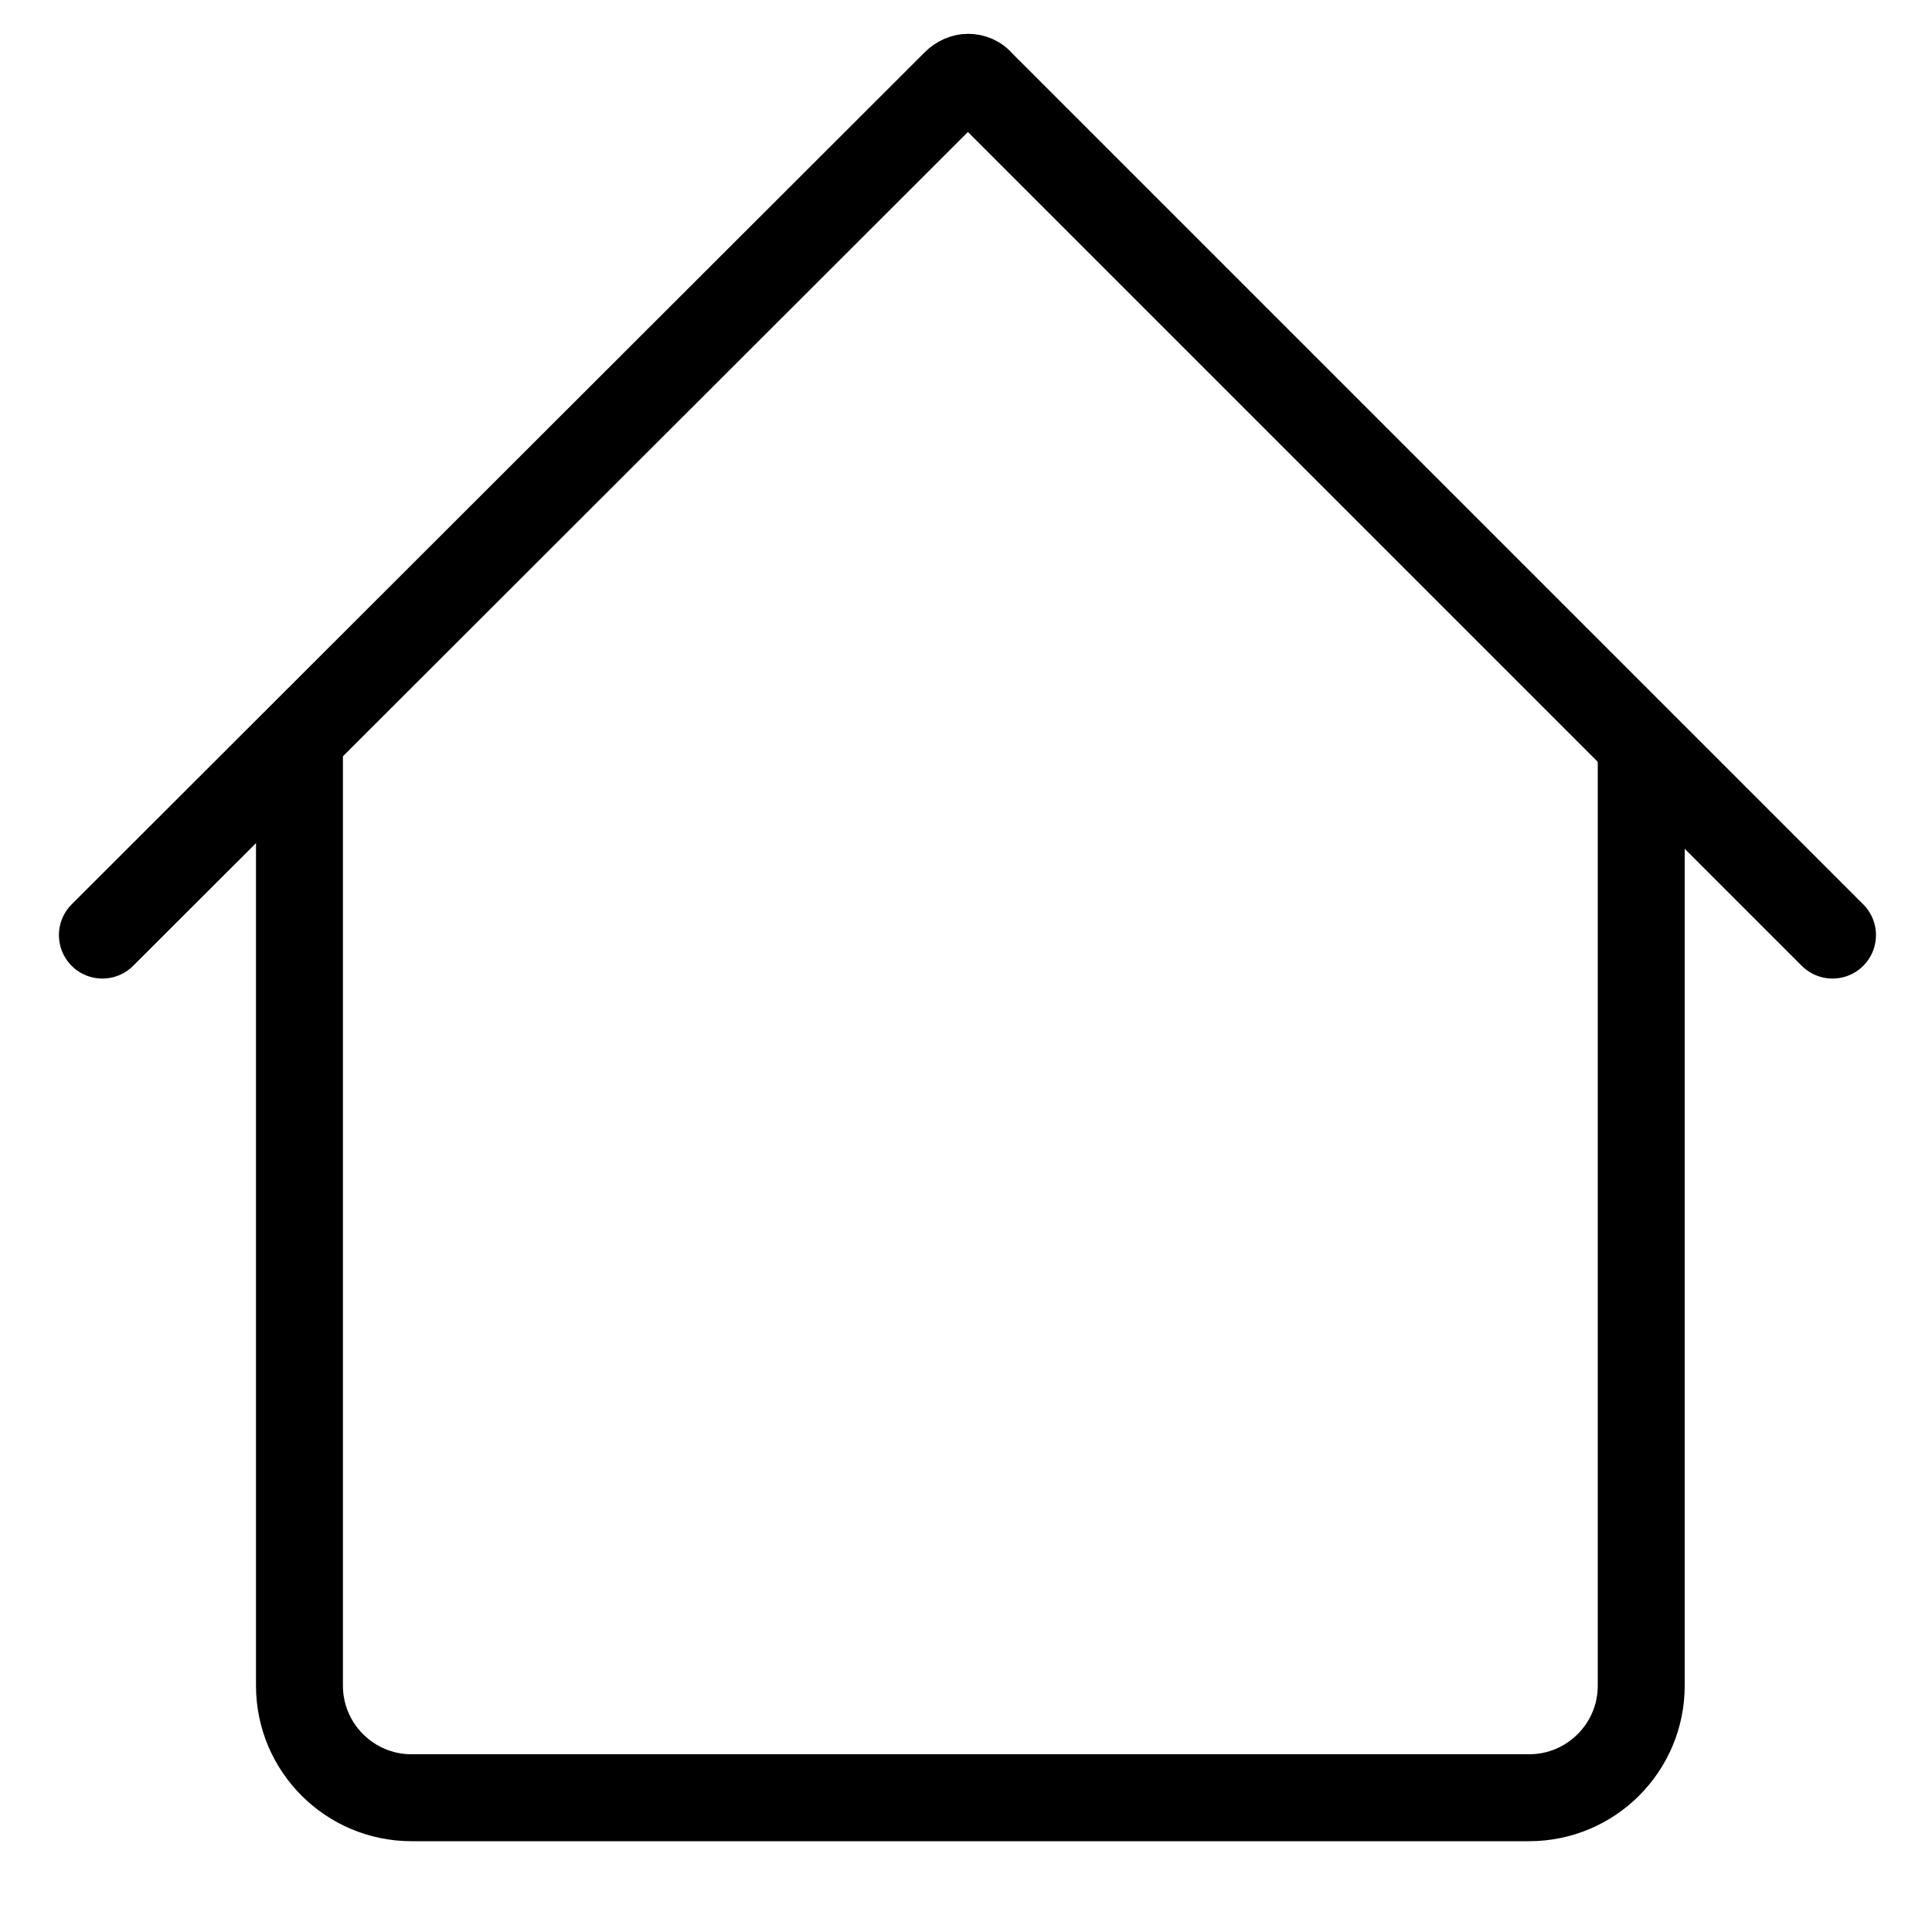 <?xml version="1.0" encoding="utf-8"?>
<!-- Generator: Adobe Illustrator 23.0.2, SVG Export Plug-In . SVG Version: 6.00 Build 0)  -->
<svg version="1.1" id="Layer_1" xmlns="http://www.w3.org/2000/svg" xmlns:xlink="http://www.w3.org/1999/xlink" x="0px" y="0px"
	 viewBox="0 0 200 200" style="enable-background:new 0 0 200 200;" xml:space="preserve">
<style type="text/css">
	.st0{display:none;}
	.st1{fill:none;stroke:#000000;stroke-width:9;stroke-miterlimit:10;}
	.st2{fill:none;stroke:#000000;stroke-width:9;stroke-linecap:round;stroke-miterlimit:10;}
	.st3{display:inline;}
	.st4{fill:none;stroke:#020202;stroke-width:9;stroke-linecap:round;stroke-miterlimit:10;}
	.st5{fill:#010101;}
	.st6{display:inline;fill:none;stroke:#000000;stroke-width:9;stroke-linecap:round;stroke-miterlimit:10;}
	.st7{display:inline;fill:none;stroke:#000000;stroke-width:9;stroke-miterlimit:10;}
</style>
<g id="Layer_2">
</g>
<g class="st0">
</g>
<g>
	<path class="st1" d="M169.9,77.9v96.6c0,6.4-5.2,11.6-11.6,11.6H42.6c-6.4,0-11.6-5.2-11.6-11.6V77.9"/>
	<path class="st2" d="M10.6,96.8L98.9,8.6c0.4-0.4,0.9-0.6,1.3-0.6l0,0c0.5,0,1,0.2,1.3,0.6l88.2,88.2"/>
</g>
<g id="Layer_3" class="st0">
	<g class="st3">
		<circle class="st4" cx="69.7" cy="70.7" r="40.6"/>
		<path class="st4" d="M9.9,172c0-33,26.8-59.8,59.8-59.8s59.8,26.8,59.8,59.8"/>
		<path class="st4" d="M119.2,100.7c6.7-3.6,14.4-5.6,22.5-5.6c26.2,0,47.4,21.2,47.4,47.4"/>
		<path class="st4" d="M119.9,39.2c5.8-5.3,13.4-8.6,21.9-8.6c17.8,0,32.2,14.4,32.2,32.2S159.6,95,141.8,95c-4.8,0-9.2-1-13.2-2.9"
			/>
	</g>
</g>
<g id="Layer_6" class="st0">
	<g class="st3">
		<path class="st5" d="M46.4,192.4c-2.1,0-4.3-0.7-6.1-2c-3.4-2.4-4.9-6.6-4-10.7l12.5-55.2L6.3,87.3c-3.1-2.7-4.3-7-3-11
			c1.3-3.9,4.8-6.7,8.9-7.1l56.2-5.1l22.2-52c1.6-3.8,5.4-6.3,9.5-6.3s7.9,2.5,9.5,6.3l22.2,52l56.2,5.1c4.1,0.4,7.6,3.2,8.9,7.1
			c1.3,3.9,0.1,8.3-3,11l-42.5,37.3l12.5,55.2c0.9,4.1-0.7,8.3-4,10.7c-3.4,2.4-7.8,2.6-11.4,0.5L100,162l-48.5,29
			C50.1,191.9,48.2,192.4,46.4,192.4z M100.2,149.5c1.8,0,3.7,0.5,5.3,1.5l45.8,27.4l-11.8-52.1c-0.8-3.7,0.4-7.6,3.3-10.1l40-35.2
			l-53.1-4.8c-3.8-0.3-7.1-2.8-8.6-6.3l-21-49.1l-21,49.1c-1.5,3.5-4.8,5.9-8.6,6.2l-53,4.9l40.1,35.2c2.9,2.5,4.1,6.4,3.3,10.1
			l-11.8,52.1L94.9,151C96.5,150,98.3,149.5,100.2,149.5z M68,65.1L68,65.1L68,65.1z M132.3,65.1L132.3,65.1L132.3,65.1z"/>
	</g>
</g>
<g id="Layer_5" class="st0">
	<path class="st6" d="M164,36.8l-0.2,126.1c0,15.4-12.6,28-28,28H67.2c-15.4,0-28-12.6-28-28V37.6"/>
	<path class="st7" d="M59.8,36V20.1c0-7,5.8-12.8,12.8-12.8h56.5c7,0,12.8,5.8,12.8,12.8V36"/>
	<line class="st6" x1="24.6" y1="36" x2="177.2" y2="36"/>
	<line class="st6" x1="76.9" y1="69.4" x2="76.9" y2="155.7"/>
	<line class="st6" x1="124.6" y1="69.4" x2="124.6" y2="155.7"/>
</g>
<g id="Layer_8" class="st0">
	<path class="st7" d="M36.4,188.2H22.2c-6.6,0-12-5.4-12-12V87.8c0-6.6,5.4-12,12-12h14.2c6.6,0,12,5.4,12,12v88.4
		C48.4,182.8,43,188.2,36.4,188.2z"/>
	<path class="st7" d="M48.4,87.5l54.3-72c1.3-1.7,3.2-3,5.3-3.5l5.7-1.5c5.9-1.5,12.1,1,15.2,6.2l3,5c1.2,2,1.8,4.3,1.8,6.6v1.2
		c0,2-0.3,3.9-0.9,5.8l-12,36c-0.7,2.1,0.9,4.2,3,4.2l50.1-0.3c2.3,0,4.5,0.8,6.1,2.4l10.6,9.6c1.7,1.5,2.6,3.6,2.7,5.9l0.5,14.9
		c0.1,1.7-0.3,3.4-1.1,4.9l-34.3,68c-1.4,2.8-4.3,4.6-7.5,4.6l-71.2-0.3c-1.1,0-2.2-0.2-3.2-0.7L50,172.9"/>
</g>
<g id="Layer_11" class="st0">
</g>
<g id="Layer_12" class="st0">
	<path class="st6" d="M73.2,180.4c10,3.6,20.8,5.4,32.1,5.2c47.3-1.1,85.7-39.8,86.6-87c0.9-50.4-40.1-91.4-90.5-90.5
		c-47.8,0.9-86.6,40.2-87,88c-0.2,21.1,7,40.6,19.2,55.9c1,1.3,1.2,3,0.5,4.5l-14.3,30.9c-0.4,0.8,0.3,1.7,1.2,1.5l47.8-8.9
		C70.3,179.8,71.8,179.9,73.2,180.4z"/>
	<line class="st6" x1="66.6" y1="82.3" x2="101.5" y2="82.3"/>
	<line class="st6" x1="66.6" y1="108.6" x2="135.9" y2="108.6"/>
</g>
<g id="Layer_7" class="st0">
	<path class="st6" d="M103.3,13.3H28.6c-6.6,0-12,5.4-12,12v143.4c0,6.6,5.4,12,12,12h73.7"/>
	<line class="st6" x1="72" y1="96.5" x2="186.2" y2="96.5"/>
	<line class="st6" x1="136.1" y1="144" x2="186.2" y2="96.5"/>
	<line class="st6" x1="186.2" y1="95.9" x2="136.1" y2="48.4"/>
</g>
<g id="Layer_10" class="st0">
	<g class="st3">
		<path class="st5" d="M99.4,53.8c-25.5,0-46.3,20.8-46.3,46.3s20.8,46.3,46.3,46.3s46.3-20.8,46.3-46.3S124.9,53.8,99.4,53.8z
			 M99.4,134.8c-19.1,0-34.7-15.6-34.7-34.7s15.6-34.7,34.7-34.7s34.7,15.6,34.7,34.7S118.5,134.8,99.4,134.8z"/>
		<path class="st5" d="M191.6,78l-14.9-3.2c-1.3-4-2.9-7.8-4.8-11.6l8.2-12.8c1.5-2.3,1.1-5.3-0.8-7.2L156.2,20
			c-1.9-1.9-4.9-2.2-7.2-0.8l-12.8,8.2c-3.7-1.9-7.6-3.5-11.6-4.8l-3.2-14.9c-0.6-2.7-2.9-4.6-5.7-4.6H83c-2.7,0-5.1,1.9-5.7,4.6
			l-3.2,14.9c-4,1.3-7.8,2.9-11.6,4.8l-12.8-8.2c-2.3-1.5-5.3-1.1-7.2,0.8L19.3,43.2c-1.9,1.9-2.2,4.9-0.8,7.2l8.2,12.8
			c-1.9,3.7-3.5,7.6-4.8,11.6L7.1,78c-2.7,0.6-4.6,2.9-4.6,5.7v32.8c0,2.7,1.9,5.1,4.6,5.7l14.9,3.2c1.3,4,2.9,7.8,4.8,11.6
			l-8.2,12.8c-1.5,2.3-1.1,5.3,0.8,7.2l23.2,23.2c1.9,1.9,4.9,2.2,7.2,0.8l12.8-8.2c3.7,1.9,7.6,3.5,11.6,4.8l3.2,14.9
			c0.6,2.7,2.9,4.6,5.7,4.6h32.8c2.7,0,5.1-1.9,5.7-4.6l3.2-14.9c4-1.3,7.8-2.9,11.6-4.8l12.8,8.2c2.3,1.5,5.3,1.1,7.2-0.8
			l23.2-23.2c1.9-1.9,2.2-4.9,0.8-7.2l-8.2-12.8c1.9-3.7,3.5-7.6,4.8-11.6l14.9-3.2c2.7-0.6,4.6-2.9,4.6-5.7V83.7
			C196.2,81,194.3,78.6,191.6,78z M184.6,111.8l-13.6,3c-2.1,0.5-3.8,2-4.3,4.1c-1.5,5.4-3.7,10.6-6.4,15.5c-1.1,1.9-1,4.2,0.2,6
			l7.6,11.8l-16.6,16.6l-11.8-7.6c-1.8-1.2-4.1-1.2-6-0.2c-4.9,2.8-10.1,4.9-15.5,6.4c-2.1,0.6-3.6,2.2-4.1,4.3l-3,13.6H87.6
			l-3-13.6c-0.5-2.1-2-3.8-4.1-4.3c-5.4-1.5-10.6-3.7-15.5-6.4c-1.9-1.1-4.2-1-6,0.2l-11.8,7.6l-16.6-16.6l7.6-11.8
			c1.2-1.8,1.2-4.1,0.2-6c-2.8-4.9-4.9-10.1-6.4-15.5c-0.6-2.1-2.2-3.6-4.3-4.1l-13.7-3V88.3l13.6-3c2.1-0.5,3.8-2,4.3-4.1
			c1.5-5.4,3.7-10.6,6.4-15.5c1.1-1.9,1-4.2-0.2-6l-7.6-11.8l16.6-16.6l12,7.7c1.8,1.2,4.1,1.2,6,0.2c4.9-2.8,10.1-4.9,15.5-6.4
			c2.1-0.6,3.6-2.2,4.1-4.3l3-13.6h23.5l3,13.6c0.5,2.1,2,3.8,4.1,4.3c5.4,1.5,10.6,3.7,15.5,6.4c1.9,1.1,4.2,1,6-0.2l11.8-7.6
			L168.2,48l-7.6,11.8c-1.2,1.8-1.2,4.1-0.2,6c2.8,4.9,4.9,10.1,6.4,15.5c0.6,2.1,2.2,3.6,4.3,4.1l13.7,3v23.4H184.6z"/>
	</g>
</g>
</svg>
